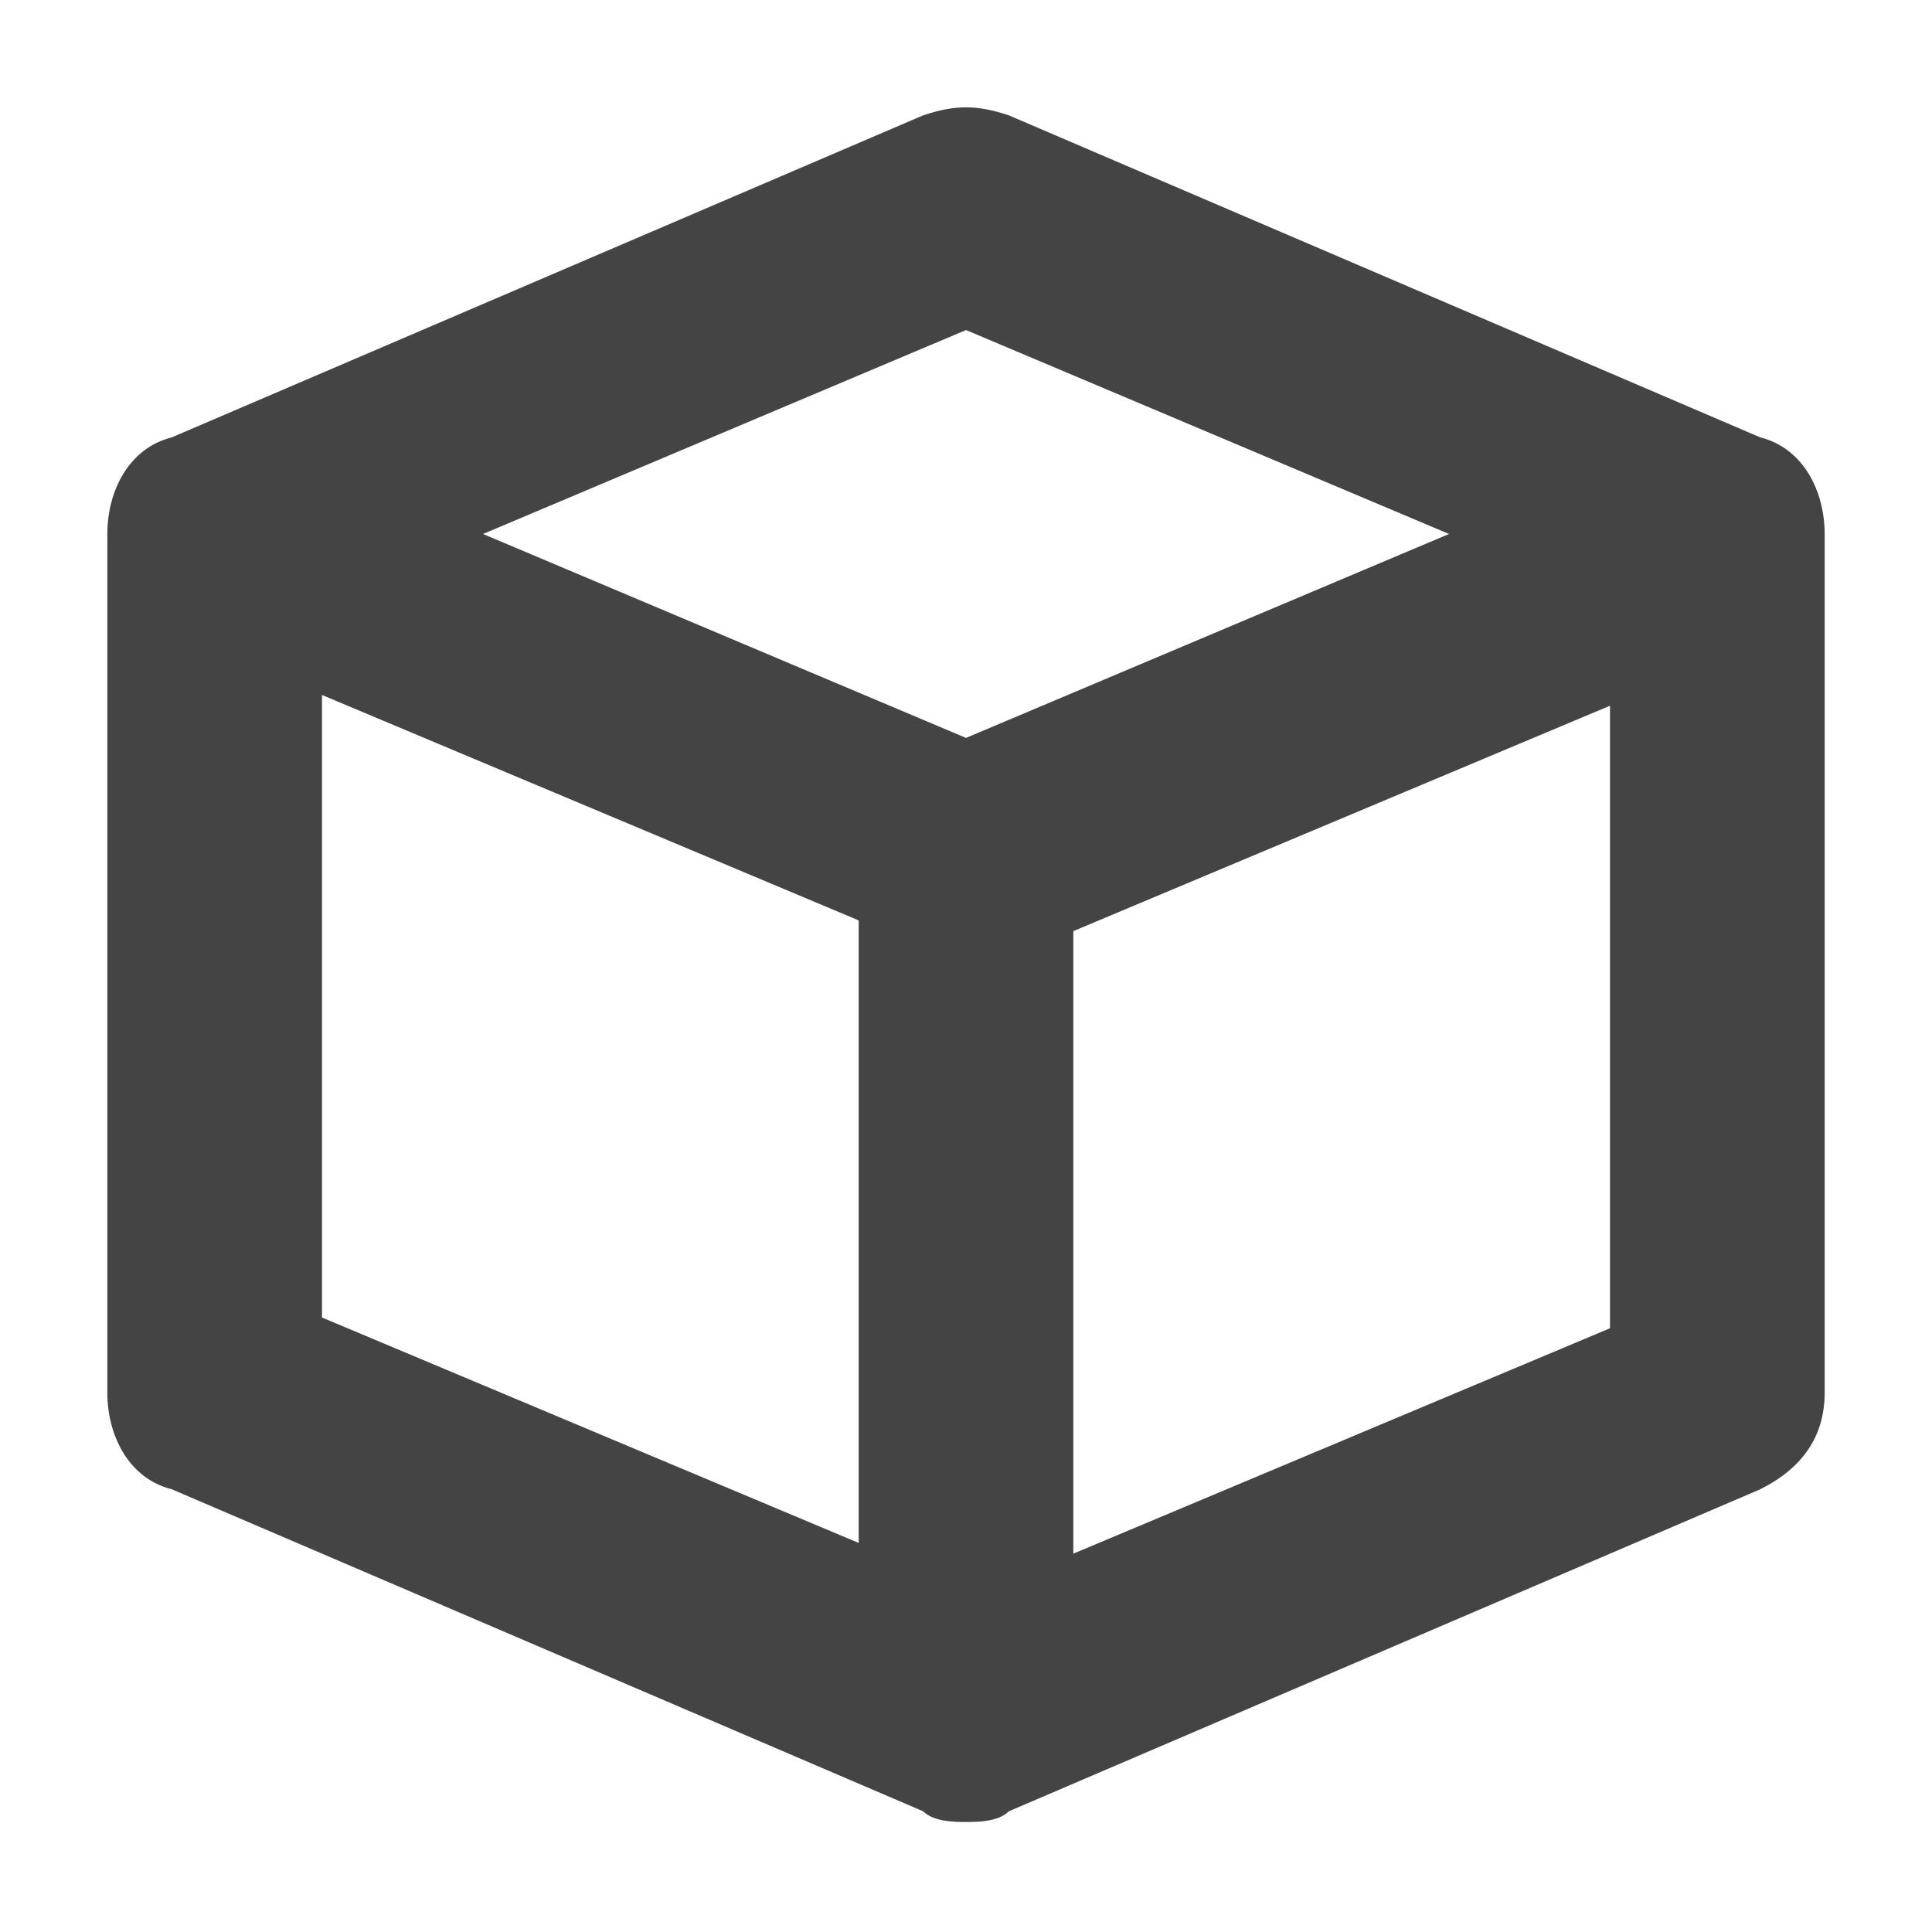 <?xml version="1.0" encoding="UTF-8"?>
<svg width="18px" height="18px" viewBox="0 0 18 18" version="1.1" xmlns="http://www.w3.org/2000/svg" xmlns:xlink="http://www.w3.org/1999/xlink">
    <!-- Generator: Sketch 48.1 (47250) - http://www.bohemiancoding.com/sketch -->
    <title>Service Ticket/service-ticket-item</title>
    <desc>Created with Sketch.</desc>
    <defs></defs>
    <g id="Service-Ticket/service-ticket-item" stroke="none" stroke-width="1" fill="none" fill-rule="evenodd">
        <g fill="#444444" fill-rule="nonzero" id="Shape">
            <path d="M16.4,4.075 L9.4,1.075 C9.1,0.975 8.9,0.975 8.6,1.075 L1.6,4.075 C1.2,4.175 1,4.575 1,4.975 L1,12.975 C1,13.375 1.2,13.775 1.6,13.875 L8.6,16.875 C8.7,16.975 8.9,16.975 9,16.975 C9.1,16.975 9.3,16.975 9.4,16.875 L16.4,13.875 C16.8,13.675 17,13.375 17,12.975 L17,4.975 C17,4.575 16.8,4.175 16.4,4.075 Z M9,3.075 L13.5,4.975 L9,6.875 L4.5,4.975 L9,3.075 Z M3,6.475 L8,8.575 L8,14.375 L3,12.275 L3,6.475 Z M10,14.475 L10,8.675 L15,6.575 L15,12.375 L10,14.475 Z"></path>
        </g>
    </g>
</svg>